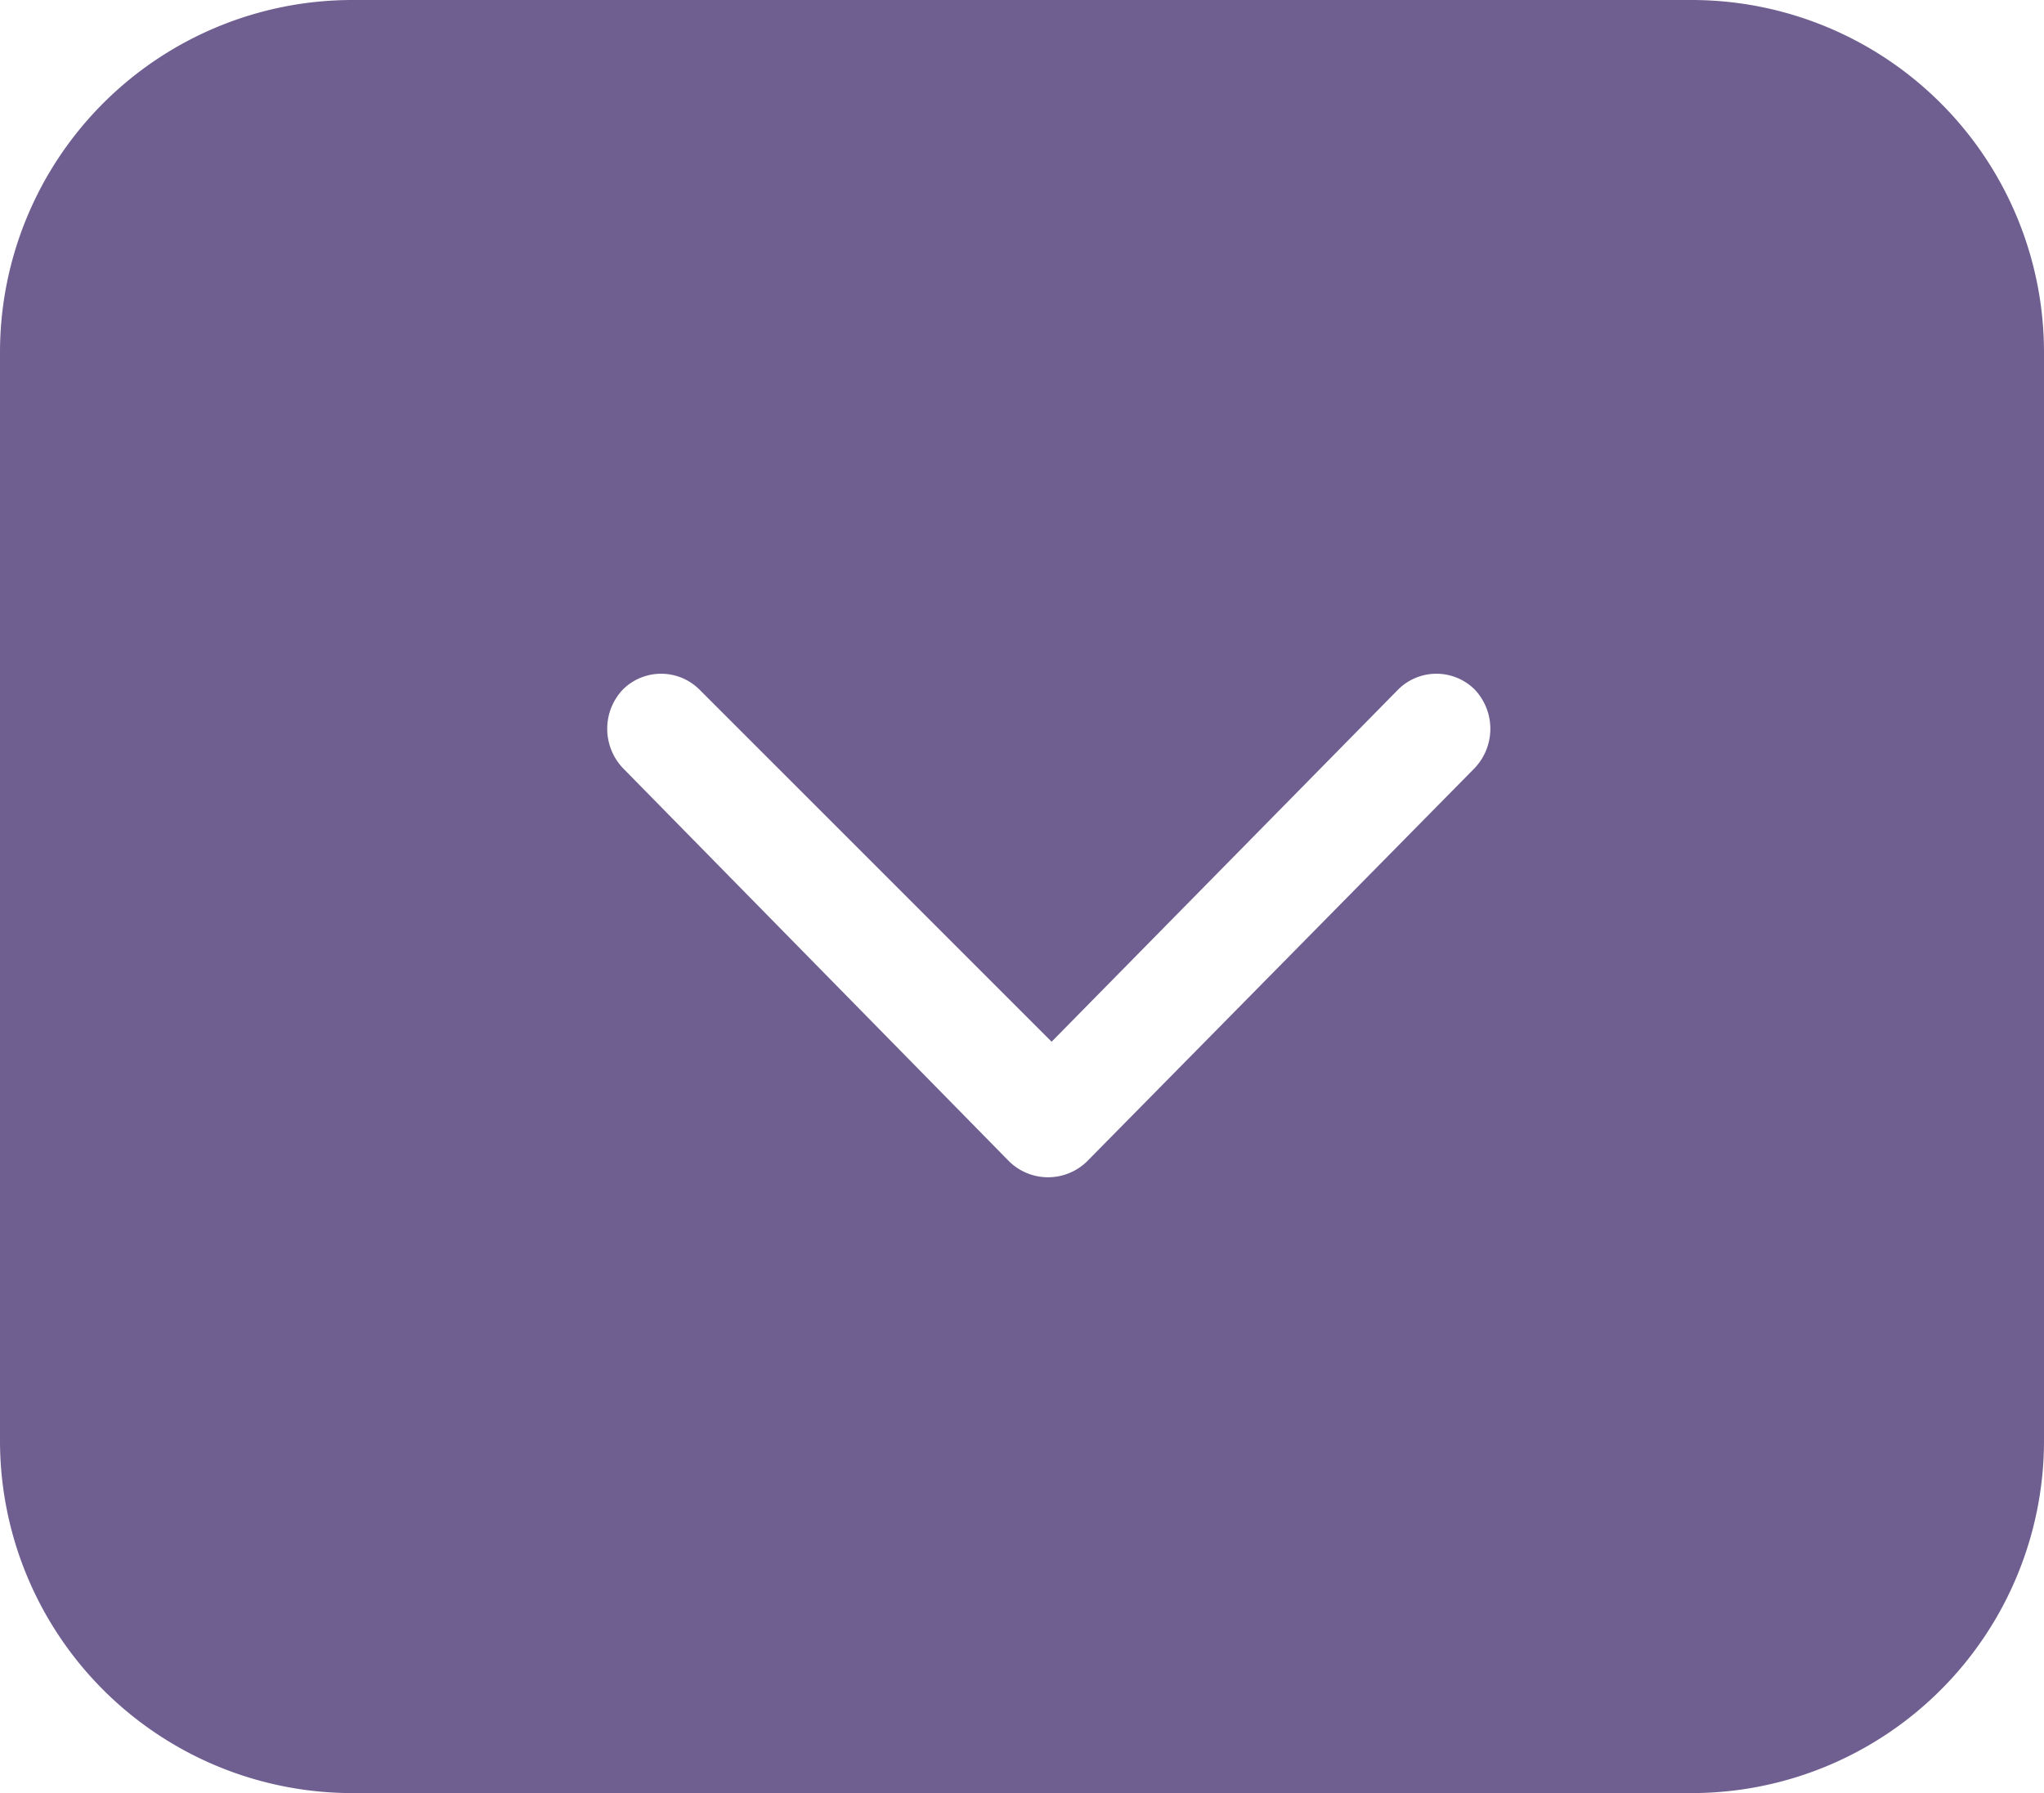 <svg id="Слой_1" data-name="Слой 1" xmlns="http://www.w3.org/2000/svg" viewBox="0 0 29 25.44"><defs><style>.cls-1{fill:#6f5f90;}</style></defs><title>arrow-down</title><path class="cls-1" d="M0,5V20.44a5,5,0,0,0,5,5H24a5,5,0,0,0,5-5V5a5,5,0,0,0-5-5H5A5,5,0,0,0,0,5ZM19.84,9.78l0,0a.77.77,0,0,1,1.08,0,.81.81,0,0,1,0,1.12l-5.5,5.58a.79.79,0,0,1-1.1,0h0L8.84,10.9a.81.81,0,0,1,0-1.12l0,0a.77.77,0,0,1,1.08,0l5,5Z"/></svg>
